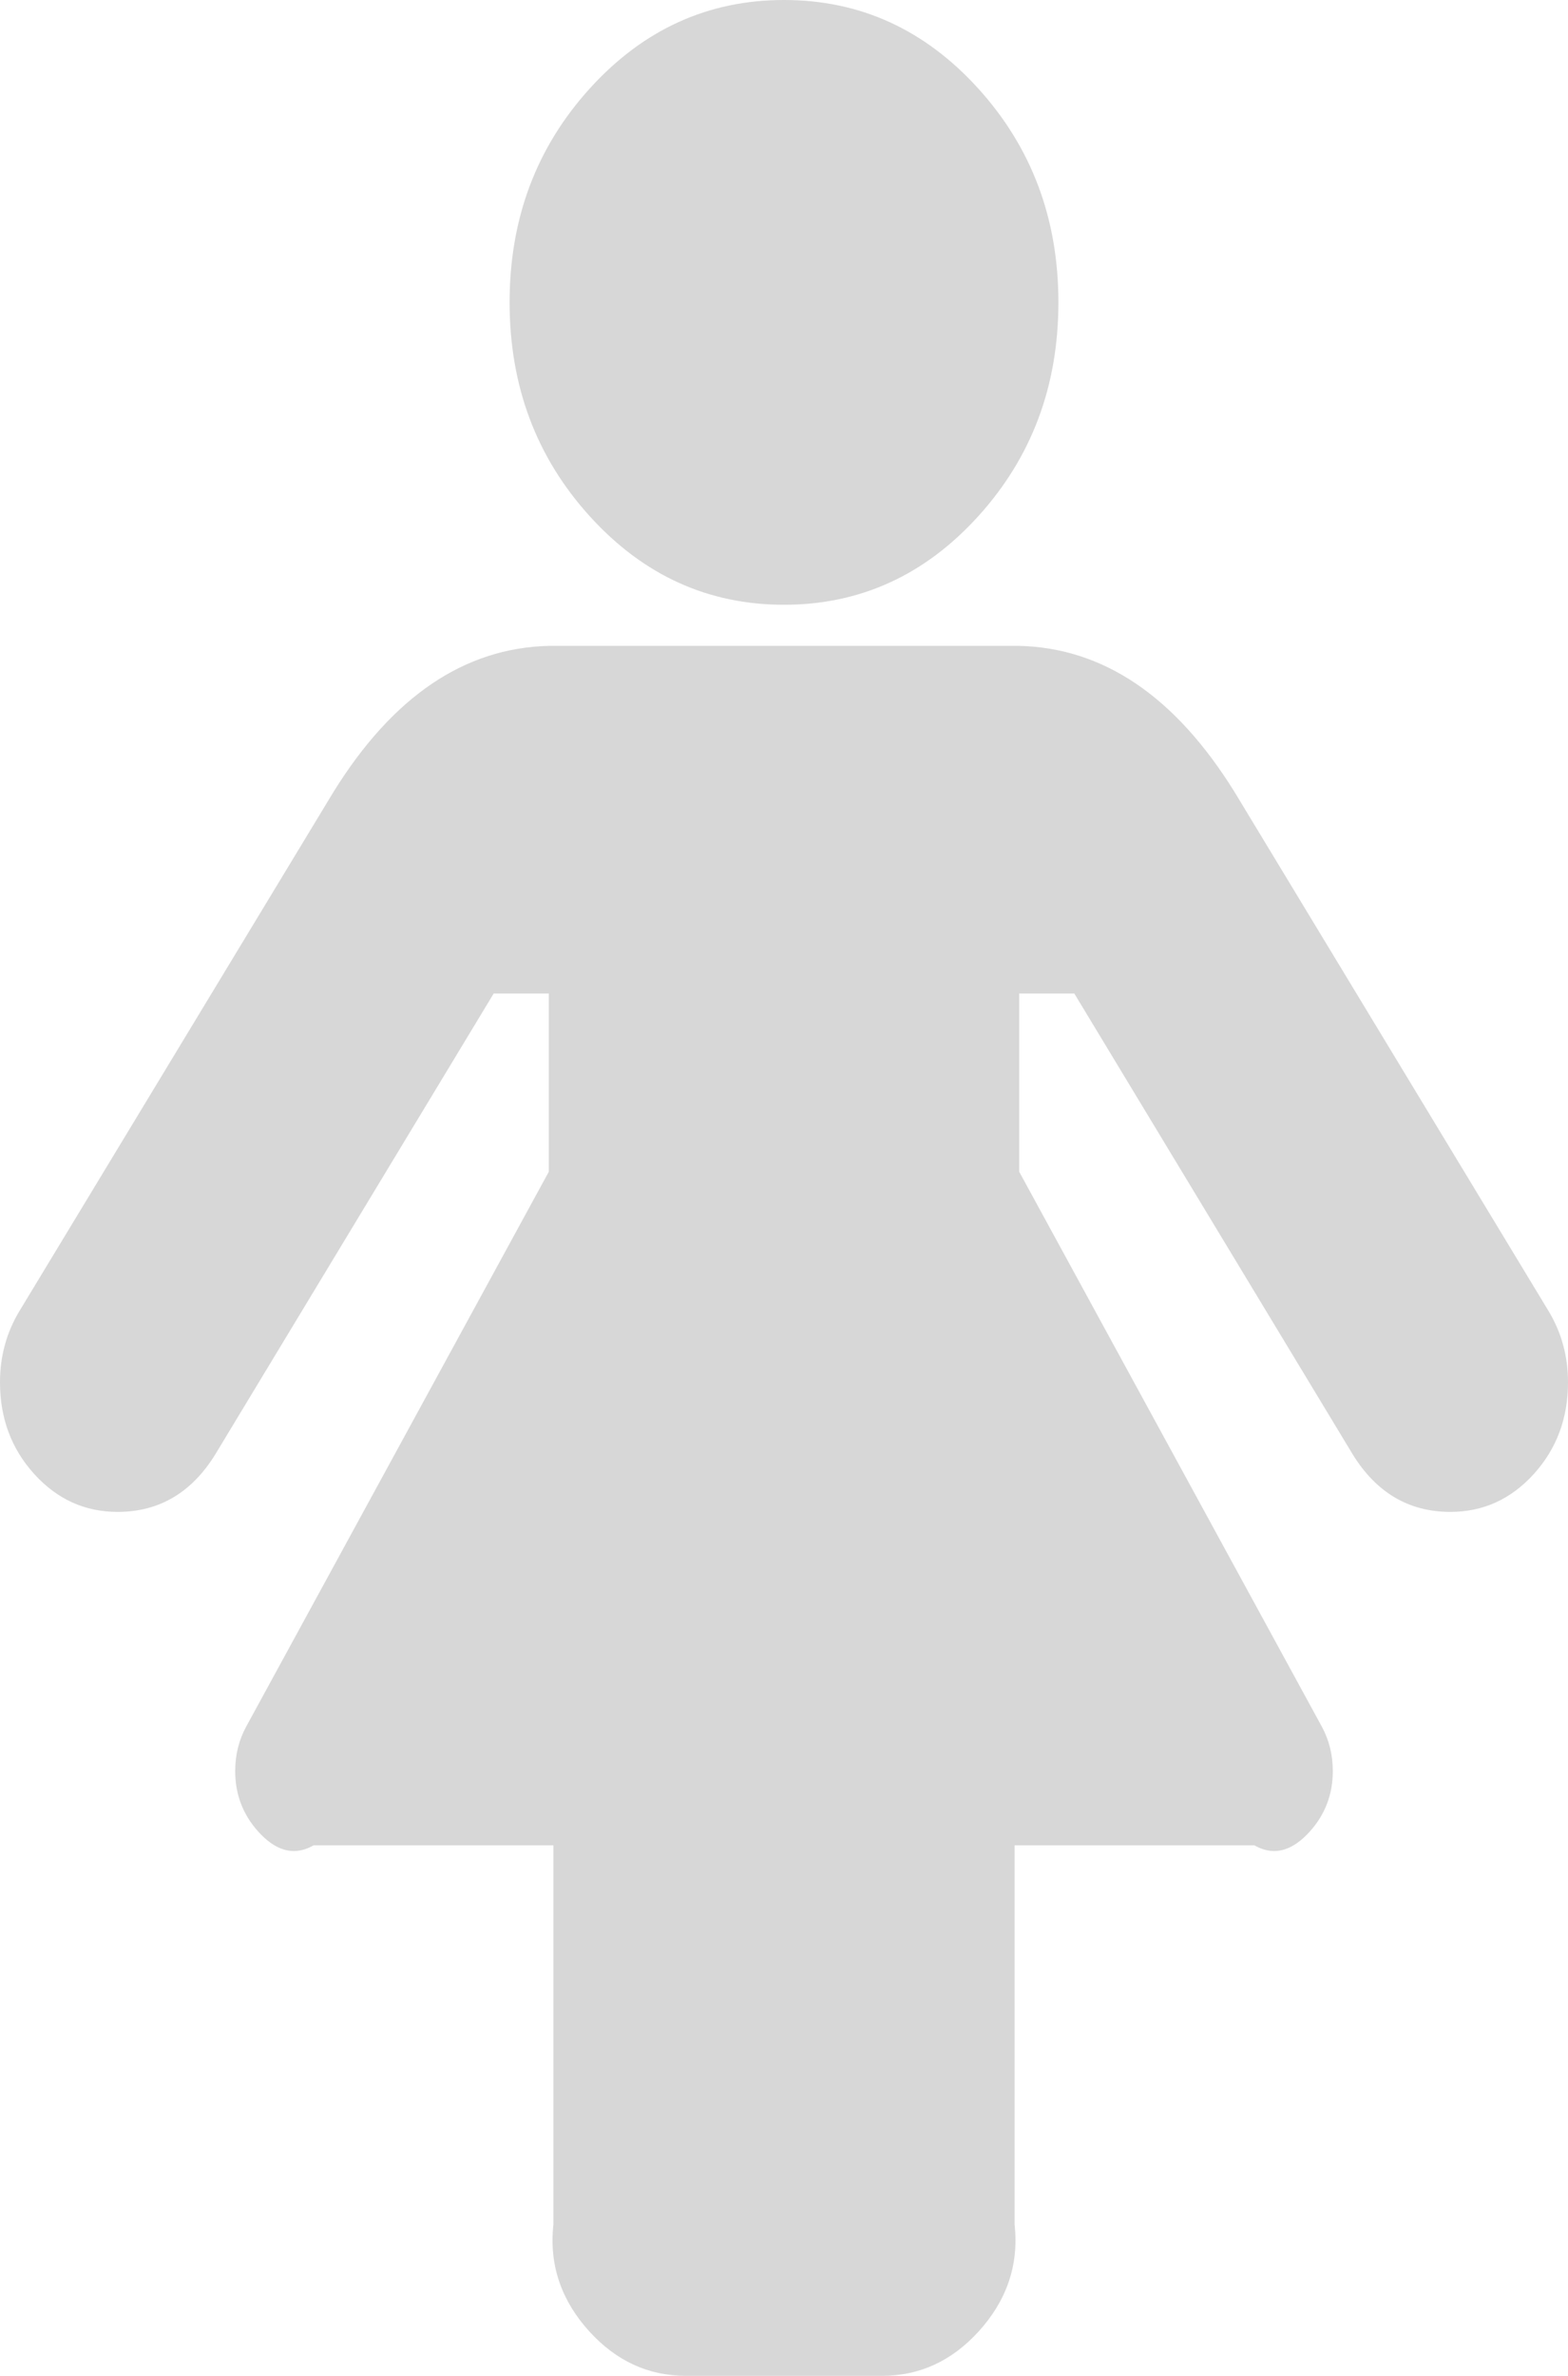 ﻿<?xml version="1.0" encoding="utf-8"?>
<svg version="1.1" xmlns:xlink="http://www.w3.org/1999/xlink" width="68px" height="103px" xmlns="http://www.w3.org/2000/svg">
  <g transform="matrix(1 0 0 1 -3936 -1130 )">
    <path d="M 67.15 56.826  C 67.717 57.762  68 58.796  68 59.927  C 68 61.488  67.504 62.814  66.513 63.907  C 65.521 64.999  64.317 65.545  62.9 65.545  C 61.094 65.545  59.677 64.707  58.65 63.029  L 46.591 43.073  L 44.2 43.073  L 44.2 50.798  L 57.322 74.851  C 57.641 75.436  57.8 76.08  57.8 76.782  C 57.8 77.796  57.464 78.674  56.791 79.415  C 56.118 80.157  55.321 80.527  54.4 80  L 44 80  L 44 96.445  C 44.2 98.24  43.616 99.781  42.447 101.069  C 41.278 102.356  39.879 103  38.25 103  L 29.75 103  C 28.121 103  26.722 102.356  25.553 101.069  C 24.384 99.781  23.8 98.24  24 96.445  L 24 80  L 13.6 80  C 12.679 80.527  11.882 80.157  11.209 79.415  C 10.536 78.674  10.2 77.796  10.2 76.782  C 10.2 76.08  10.359 75.436  10.678 74.851  L 23.8 50.798  L 23.8 43.073  L 21.409 43.073  L 9.35 63.029  C 8.323 64.707  6.906 65.545  5.1 65.545  C 3.683 65.545  2.479 64.999  1.488 63.907  C 0.496 62.814  0 61.488  0 59.927  C 0 58.796  0.283 57.762  0.85 56.826  L 14.45 34.353  C 17.035 30.178  20.152 28.091  23.8 28  L 44.2 28  C 47.848 28.091  50.965 30.178  53.55 34.353  L 67.15 56.826  Z M 42.42 3.833  C 44.74 6.389  45.9 9.481  45.9 13.109  C 45.9 16.738  44.74 19.829  42.42 22.385  C 40.101 24.94  37.294 26.218  34 26.218  C 30.706 26.218  27.899 24.94  25.58 22.385  C 23.26 19.829  22.1 16.738  22.1 13.109  C 22.1 9.481  23.26 6.389  25.58 3.833  C 27.899 1.278  30.706 0  34 0  C 37.294 0  40.101 1.278  42.42 3.833  Z " fill-rule="nonzero" fill="#d7d7d7" stroke="none" transform="matrix(1 0 0 1 3936 1130 )" />
  </g>
</svg>